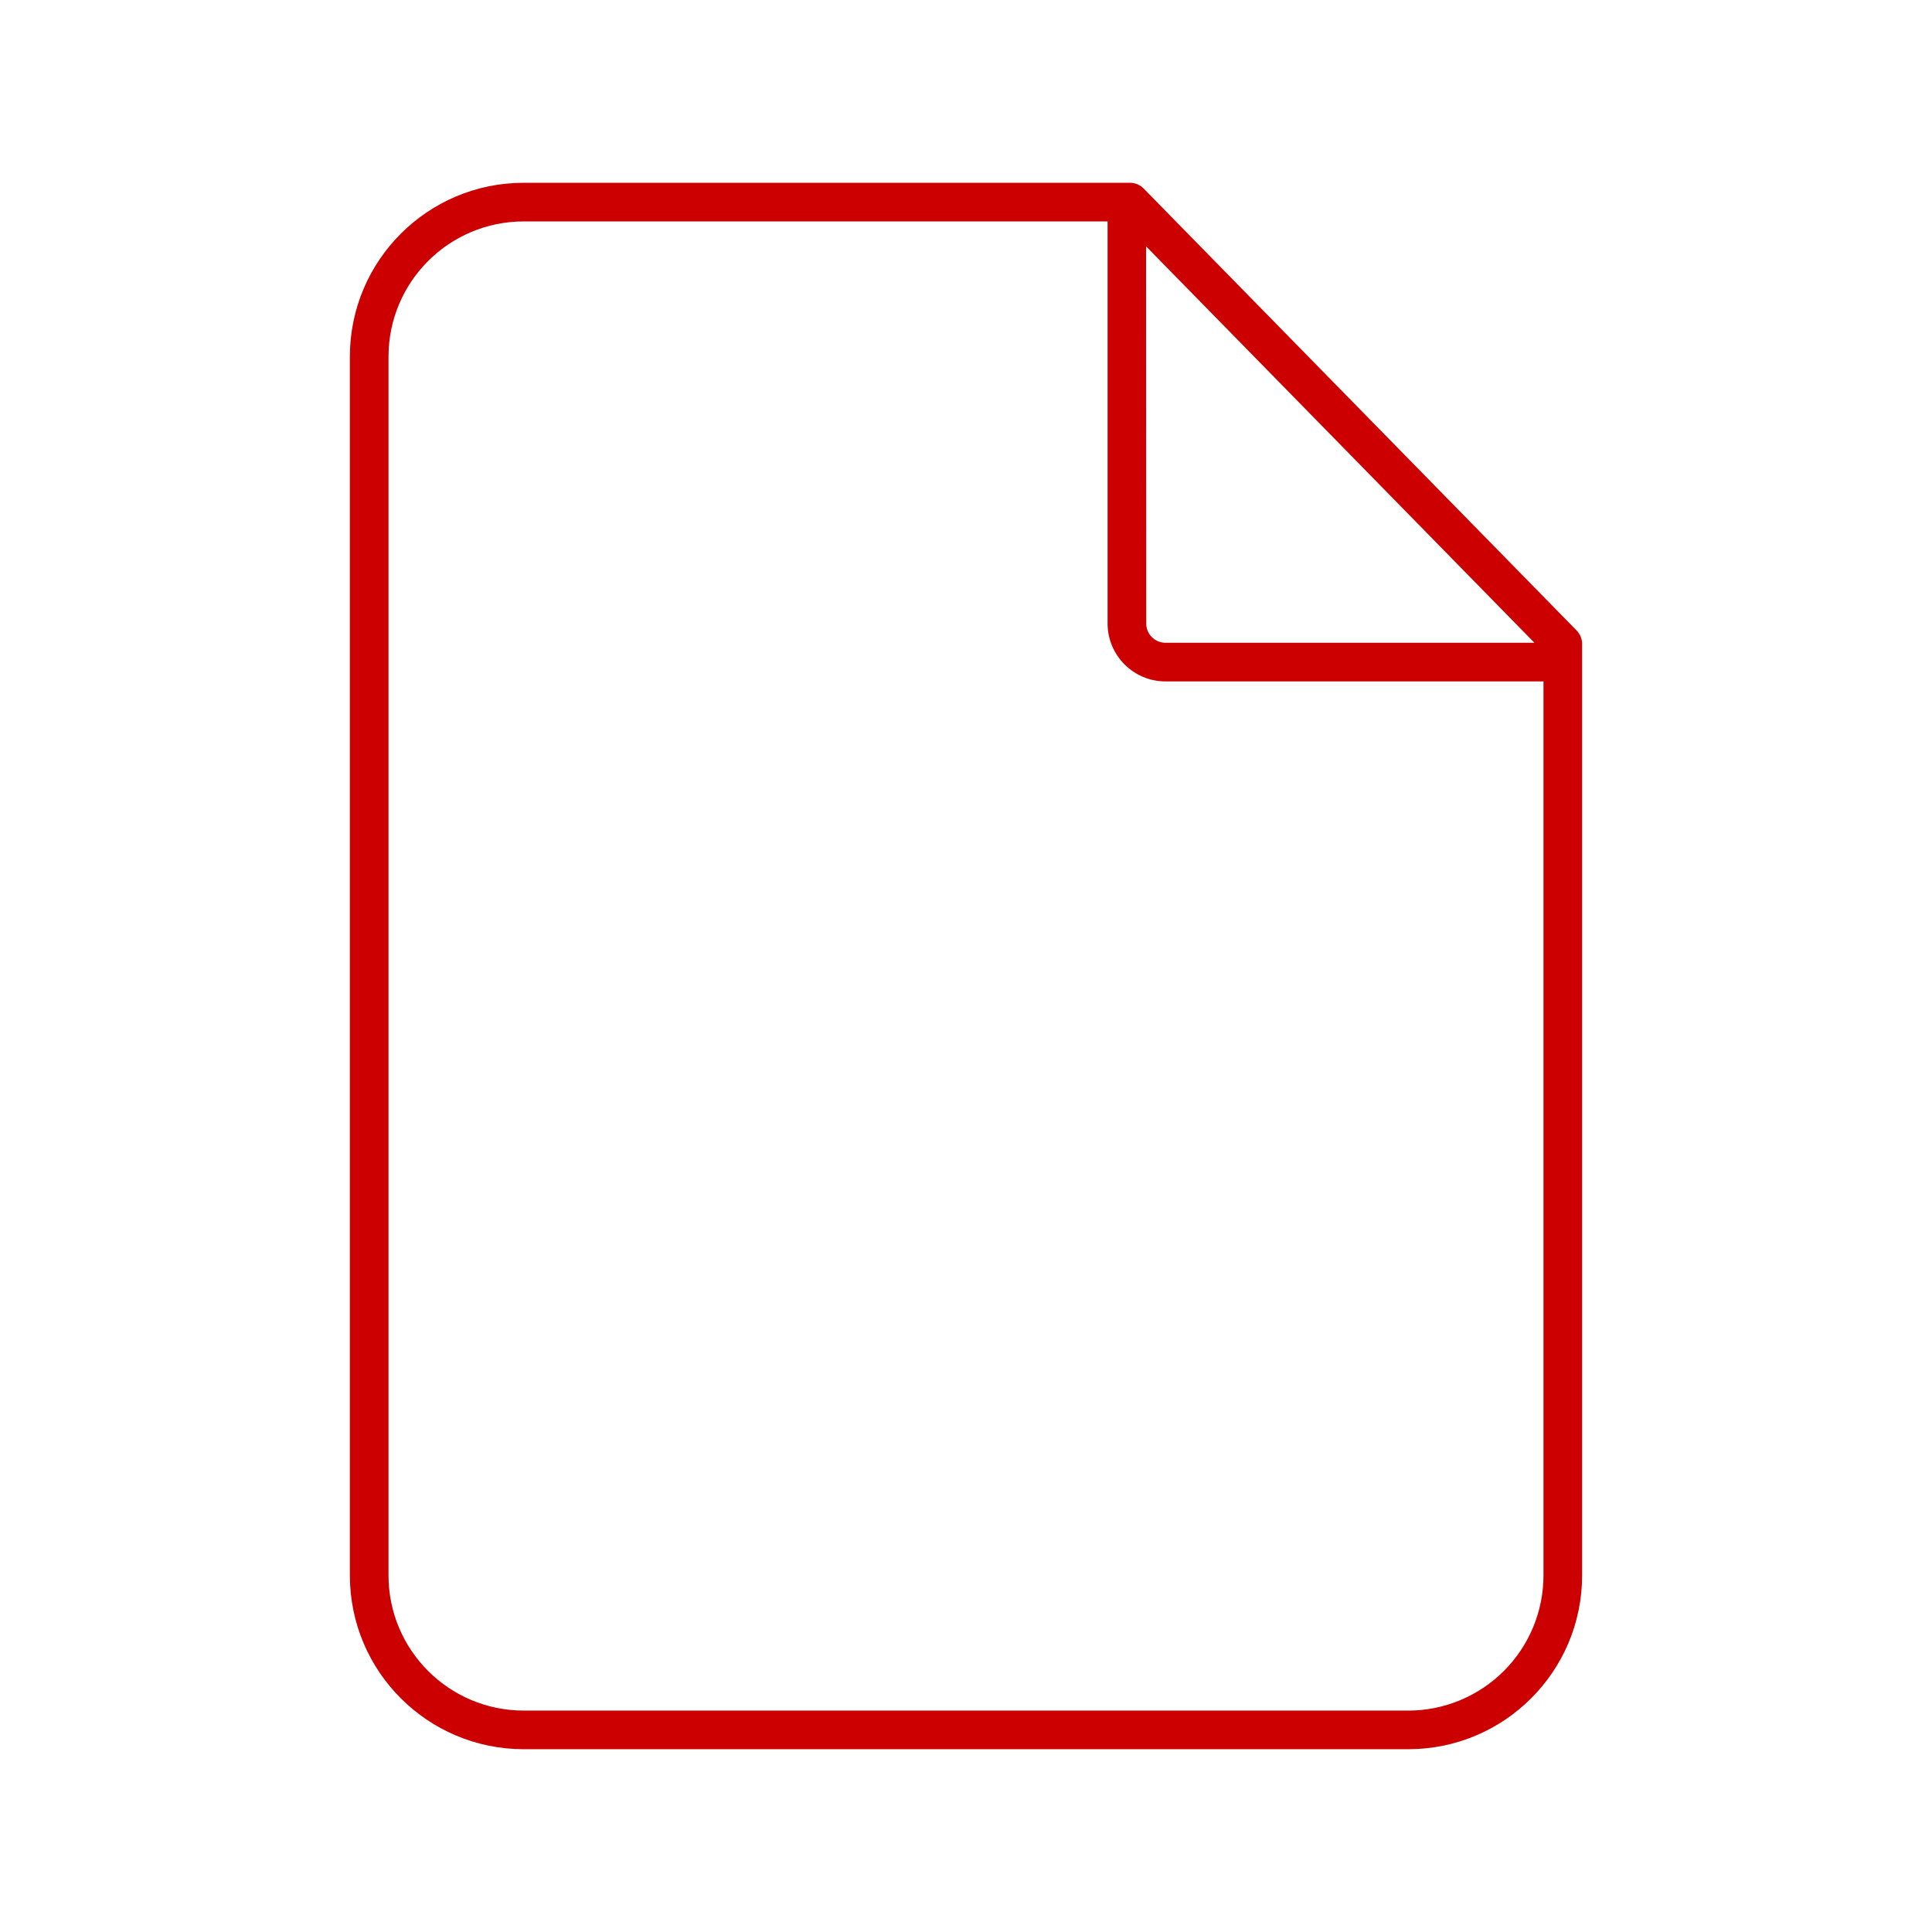 <?xml version="1.0" encoding="UTF-8"?>
<svg fill="#CC0000" width="100pt" height="100pt" version="1.1" viewBox="0 0 100 100" xmlns="http://www.w3.org/2000/svg">
 <path d="m58.48 9.461h-31.371c-4.969 0-9 4.027-9 9v63.078c0 4.973 4.031 9 9 9h45.781c4.969 0 9-4.027 9-9v-48.211c0-0.262-0.105-0.512-0.289-0.699l-22.402-22.867c-0.188-0.195-0.449-0.305-0.719-0.301zm0.84 3.289l20.102 20.52h-19.094c-0.551 0-1-0.445-1-1zm13.57 75.789h-45.781c-3.867 0-7-3.133-7-7v-63.078c0-3.867 3.133-7 7-7h30.219v20.809c0 1.656 1.344 3 3 3h19.562v46.27c0 1.859-0.738 3.637-2.051 4.949s-3.094 2.051-4.949 2.051z"/>
</svg>
